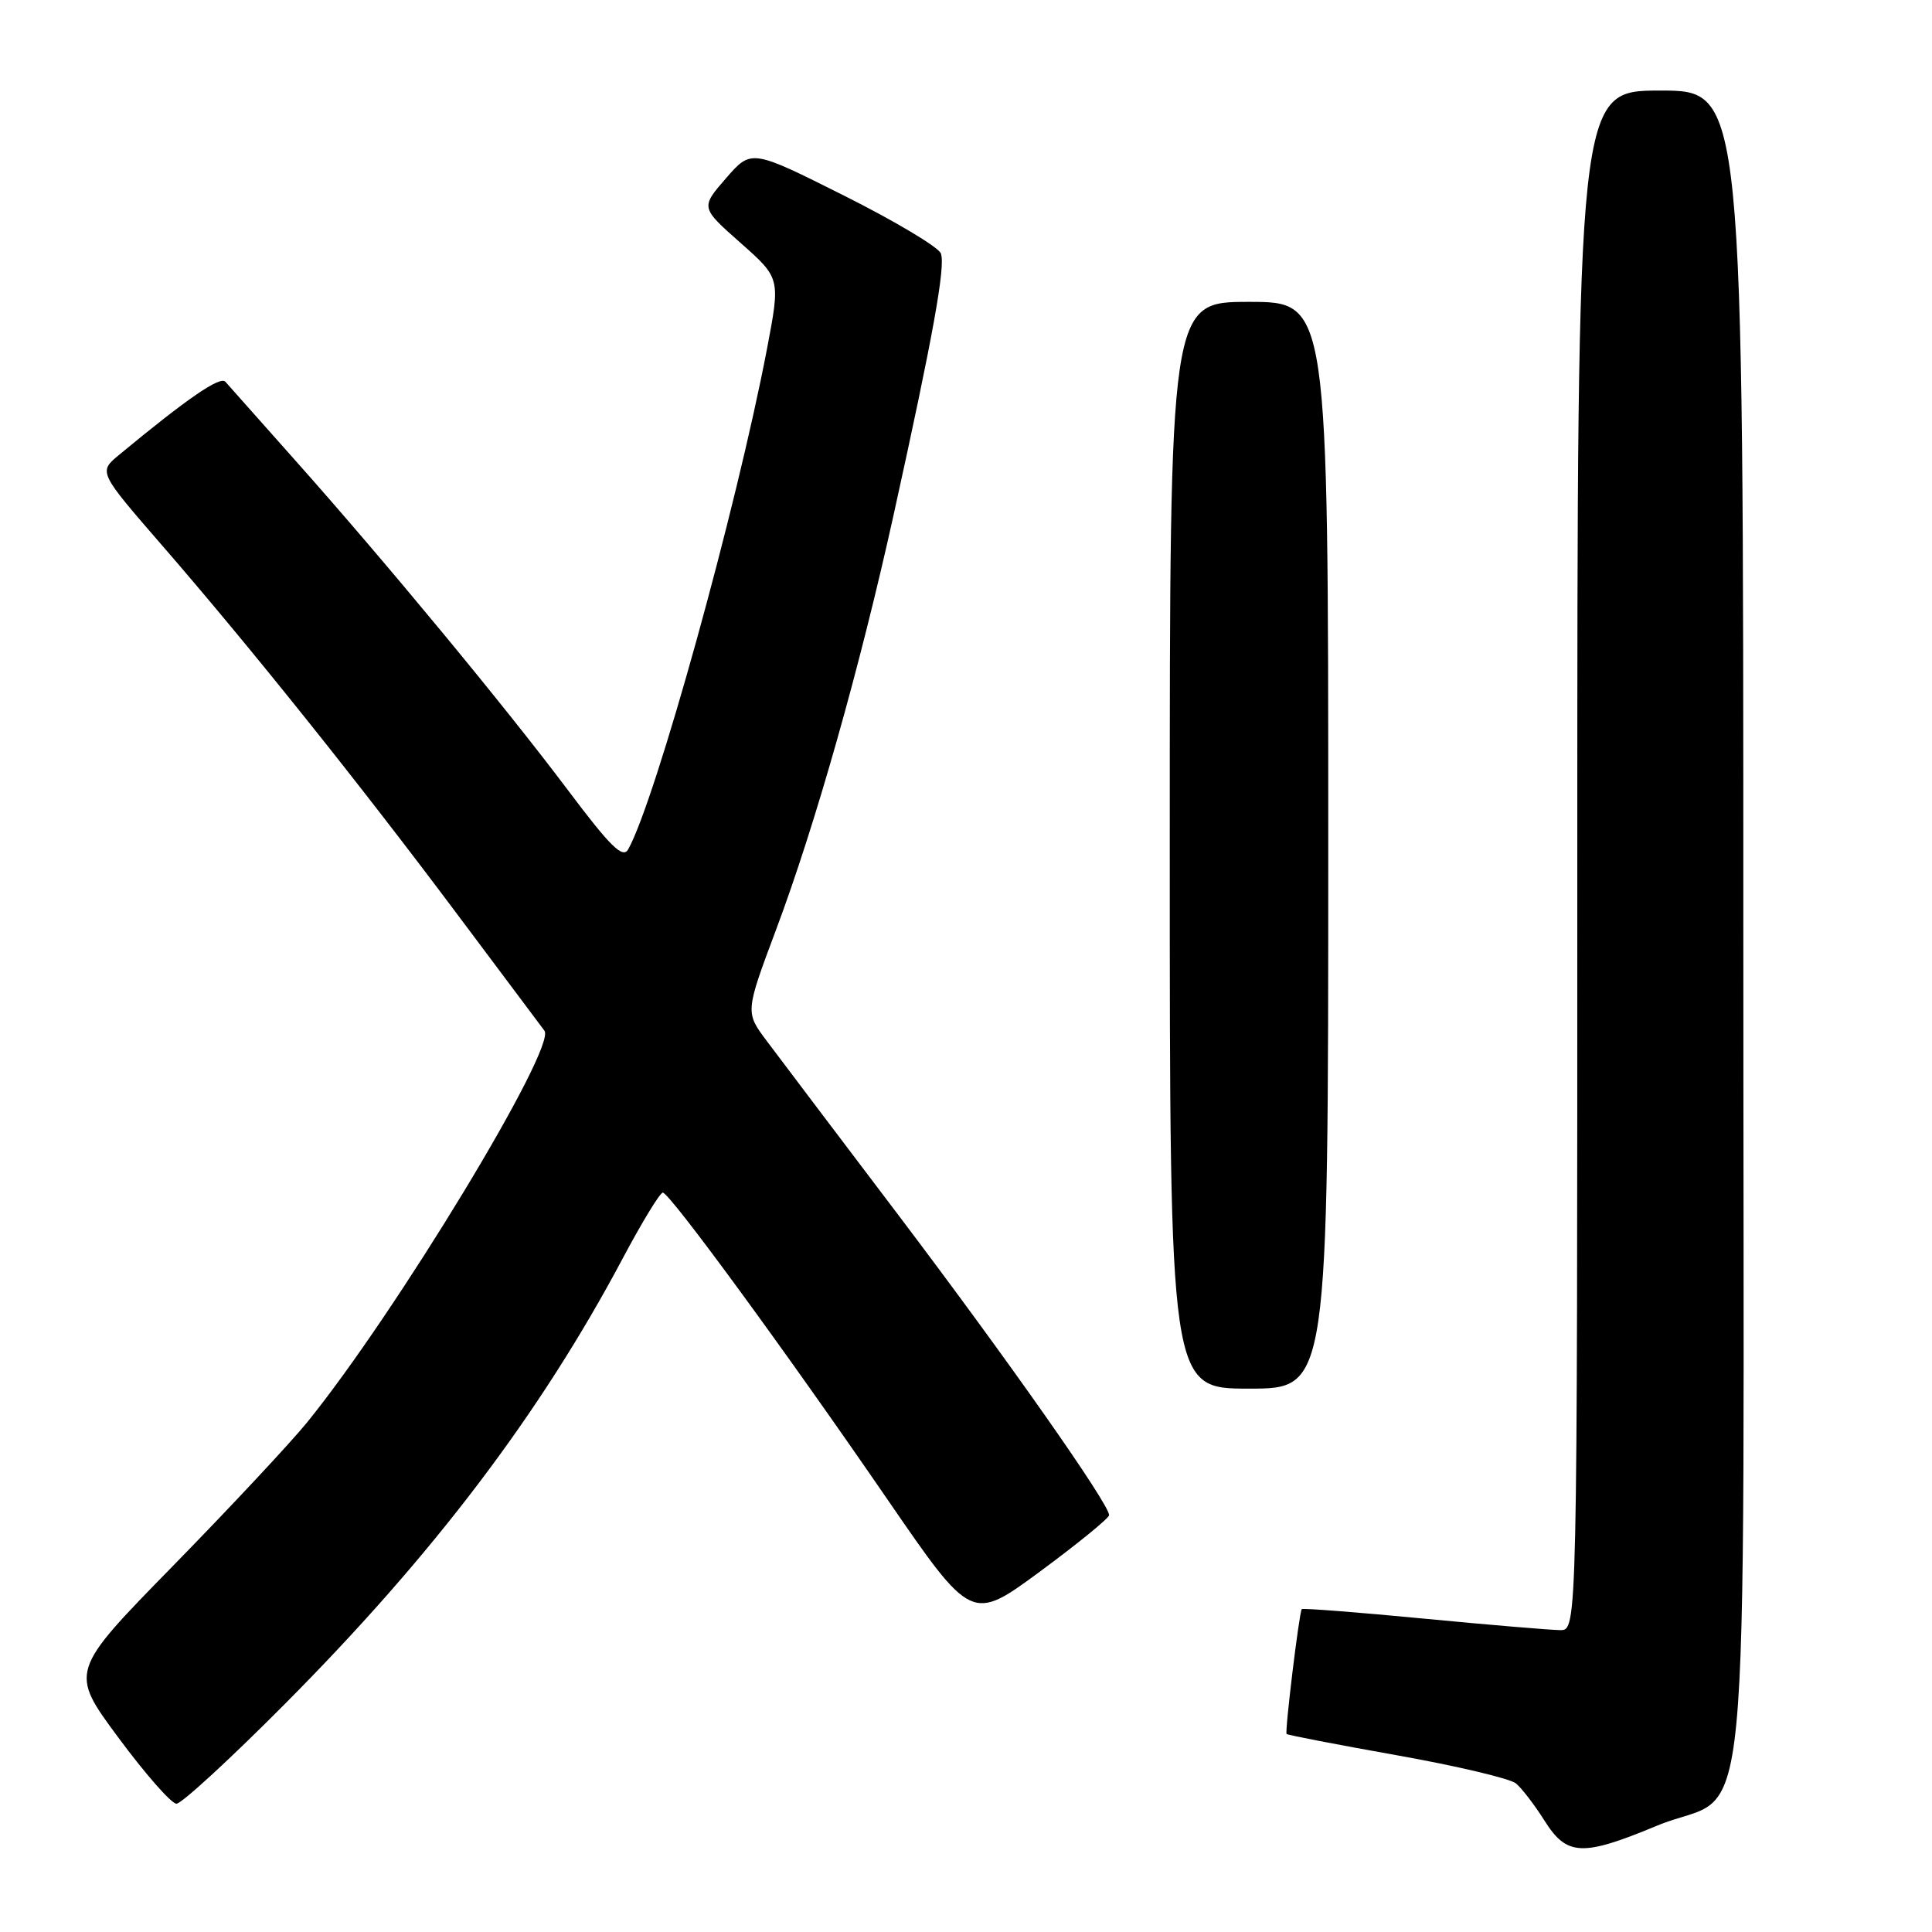<?xml version="1.0" encoding="UTF-8" standalone="no"?>
<!DOCTYPE svg PUBLIC "-//W3C//DTD SVG 1.1//EN" "http://www.w3.org/Graphics/SVG/1.1/DTD/svg11.dtd" >
<svg xmlns="http://www.w3.org/2000/svg" xmlns:xlink="http://www.w3.org/1999/xlink" version="1.1" viewBox="0 0 256 256">
 <g >
 <path fill="currentColor"
d=" M 219.57 241.91 C 232.36 236.58 231.00 250.71 231.00 122.87 C 231.00 12.00 231.00 12.00 220.00 12.00 C 209.00 12.00 209.00 12.00 209.00 114.00 C 209.00 216.00 209.00 216.00 206.75 216.00 C 205.51 215.99 197.35 215.31 188.61 214.47 C 179.87 213.63 172.62 213.07 172.49 213.22 C 172.15 213.62 170.23 229.45 170.48 229.76 C 170.59 229.90 177.16 231.17 185.08 232.58 C 193.00 233.99 200.10 235.67 200.87 236.31 C 201.64 236.95 203.34 239.16 204.65 241.24 C 207.62 245.95 209.64 246.04 219.57 241.91 Z  M 37.78 225.75 C 57.42 206.00 71.57 187.34 82.51 166.75 C 85.07 161.94 87.46 158.01 87.83 158.03 C 88.75 158.07 104.15 179.10 117.61 198.71 C 128.75 214.91 128.75 214.91 137.84 208.21 C 142.84 204.52 146.94 201.17 146.96 200.77 C 147.03 199.38 133.66 180.33 119.15 161.15 C 111.09 150.51 103.20 140.07 101.62 137.96 C 98.74 134.13 98.74 134.13 102.83 123.20 C 108.01 109.40 113.95 88.42 118.41 68.21 C 123.64 44.51 125.31 35.26 124.67 33.58 C 124.35 32.74 118.56 29.29 111.82 25.91 C 99.55 19.76 99.55 19.76 96.19 23.63 C 92.83 27.50 92.83 27.50 98.12 32.18 C 103.41 36.86 103.41 36.86 101.64 46.18 C 97.59 67.38 86.87 106.05 83.24 112.54 C 82.53 113.81 80.90 112.22 75.21 104.64 C 66.79 93.44 50.98 74.32 39.12 61.00 C 34.47 55.77 30.31 51.09 29.87 50.59 C 29.18 49.79 24.84 52.77 15.77 60.28 C 13.04 62.54 13.04 62.54 21.54 72.34 C 33.22 85.81 47.57 103.75 60.48 121.00 C 66.45 128.97 71.70 135.98 72.14 136.57 C 73.80 138.77 52.43 174.02 40.67 188.50 C 38.43 191.25 30.44 199.80 22.91 207.50 C 9.21 221.50 9.21 221.50 15.69 230.25 C 19.25 235.06 22.71 239.00 23.38 239.00 C 24.06 239.00 30.54 233.04 37.78 225.75 Z  M 176.00 112.00 C 176.00 40.00 176.00 40.00 165.50 40.00 C 155.00 40.00 155.00 40.00 155.00 112.00 C 155.00 184.00 155.00 184.00 165.50 184.00 C 176.00 184.00 176.00 184.00 176.00 112.00 Z "/>
</g>
</svg>